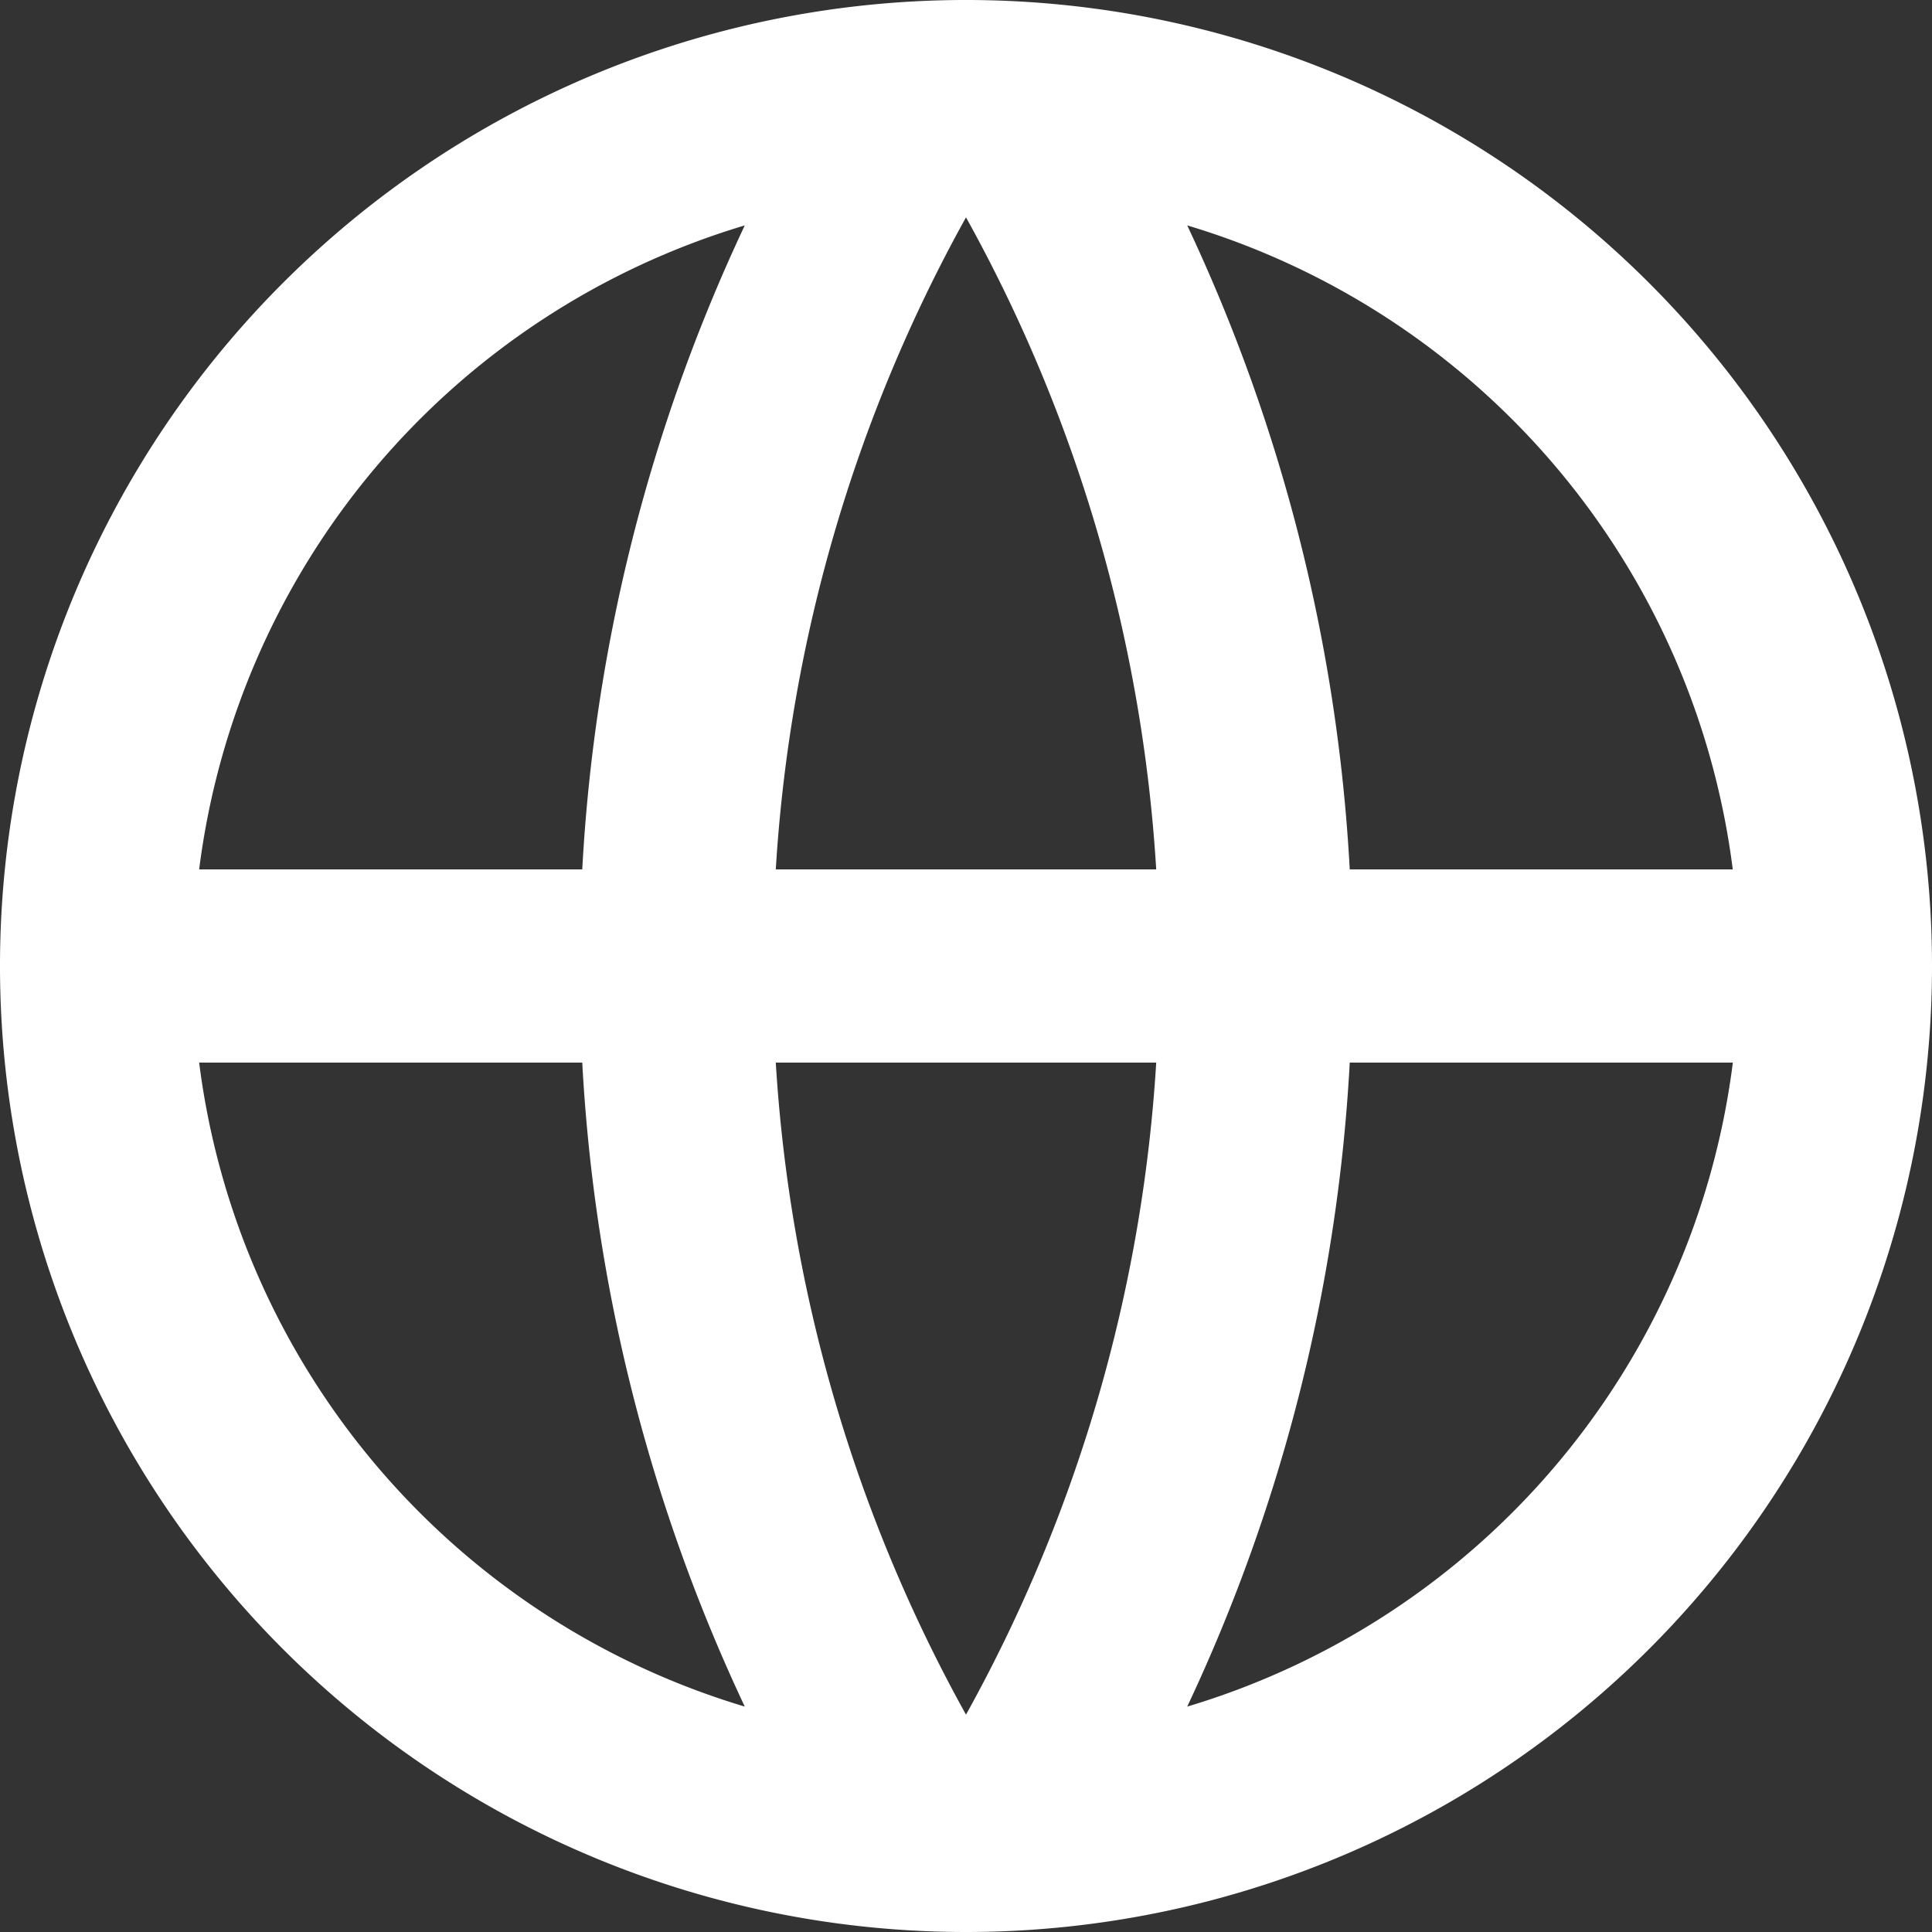 <svg xmlns="http://www.w3.org/2000/svg" width="24" height="24" viewBox="0 0 24 24">
  <rect x="0" y="0" width="24" height="24" fill="#333333" stroke="none"/>
  <path id="Path_7683" data-name="Path 7683" d="M14,26A12,12,0,1,1,26,14,12,12,0,0,1,14,26Zm-2.748-2.8a21.48,21.48,0,0,1-2.019-8H4.474A9.61,9.61,0,0,0,11.252,23.2Zm.385-8A19.086,19.086,0,0,0,14,23.3a19.086,19.086,0,0,0,2.363-8.1Zm11.889,0H18.767a21.48,21.48,0,0,1-2.019,8A9.61,9.61,0,0,0,23.526,15.2ZM4.474,12.8H9.233a21.48,21.48,0,0,1,2.019-8A9.61,9.61,0,0,0,4.474,12.8Zm7.163,0h4.726A19.086,19.086,0,0,0,14,4.7,19.086,19.086,0,0,0,11.637,12.8Zm5.111-8a21.48,21.48,0,0,1,2.019,8h4.758A9.61,9.61,0,0,0,16.748,4.8Z" transform="translate(-2 -2)" fill="#fff"/>
</svg>
